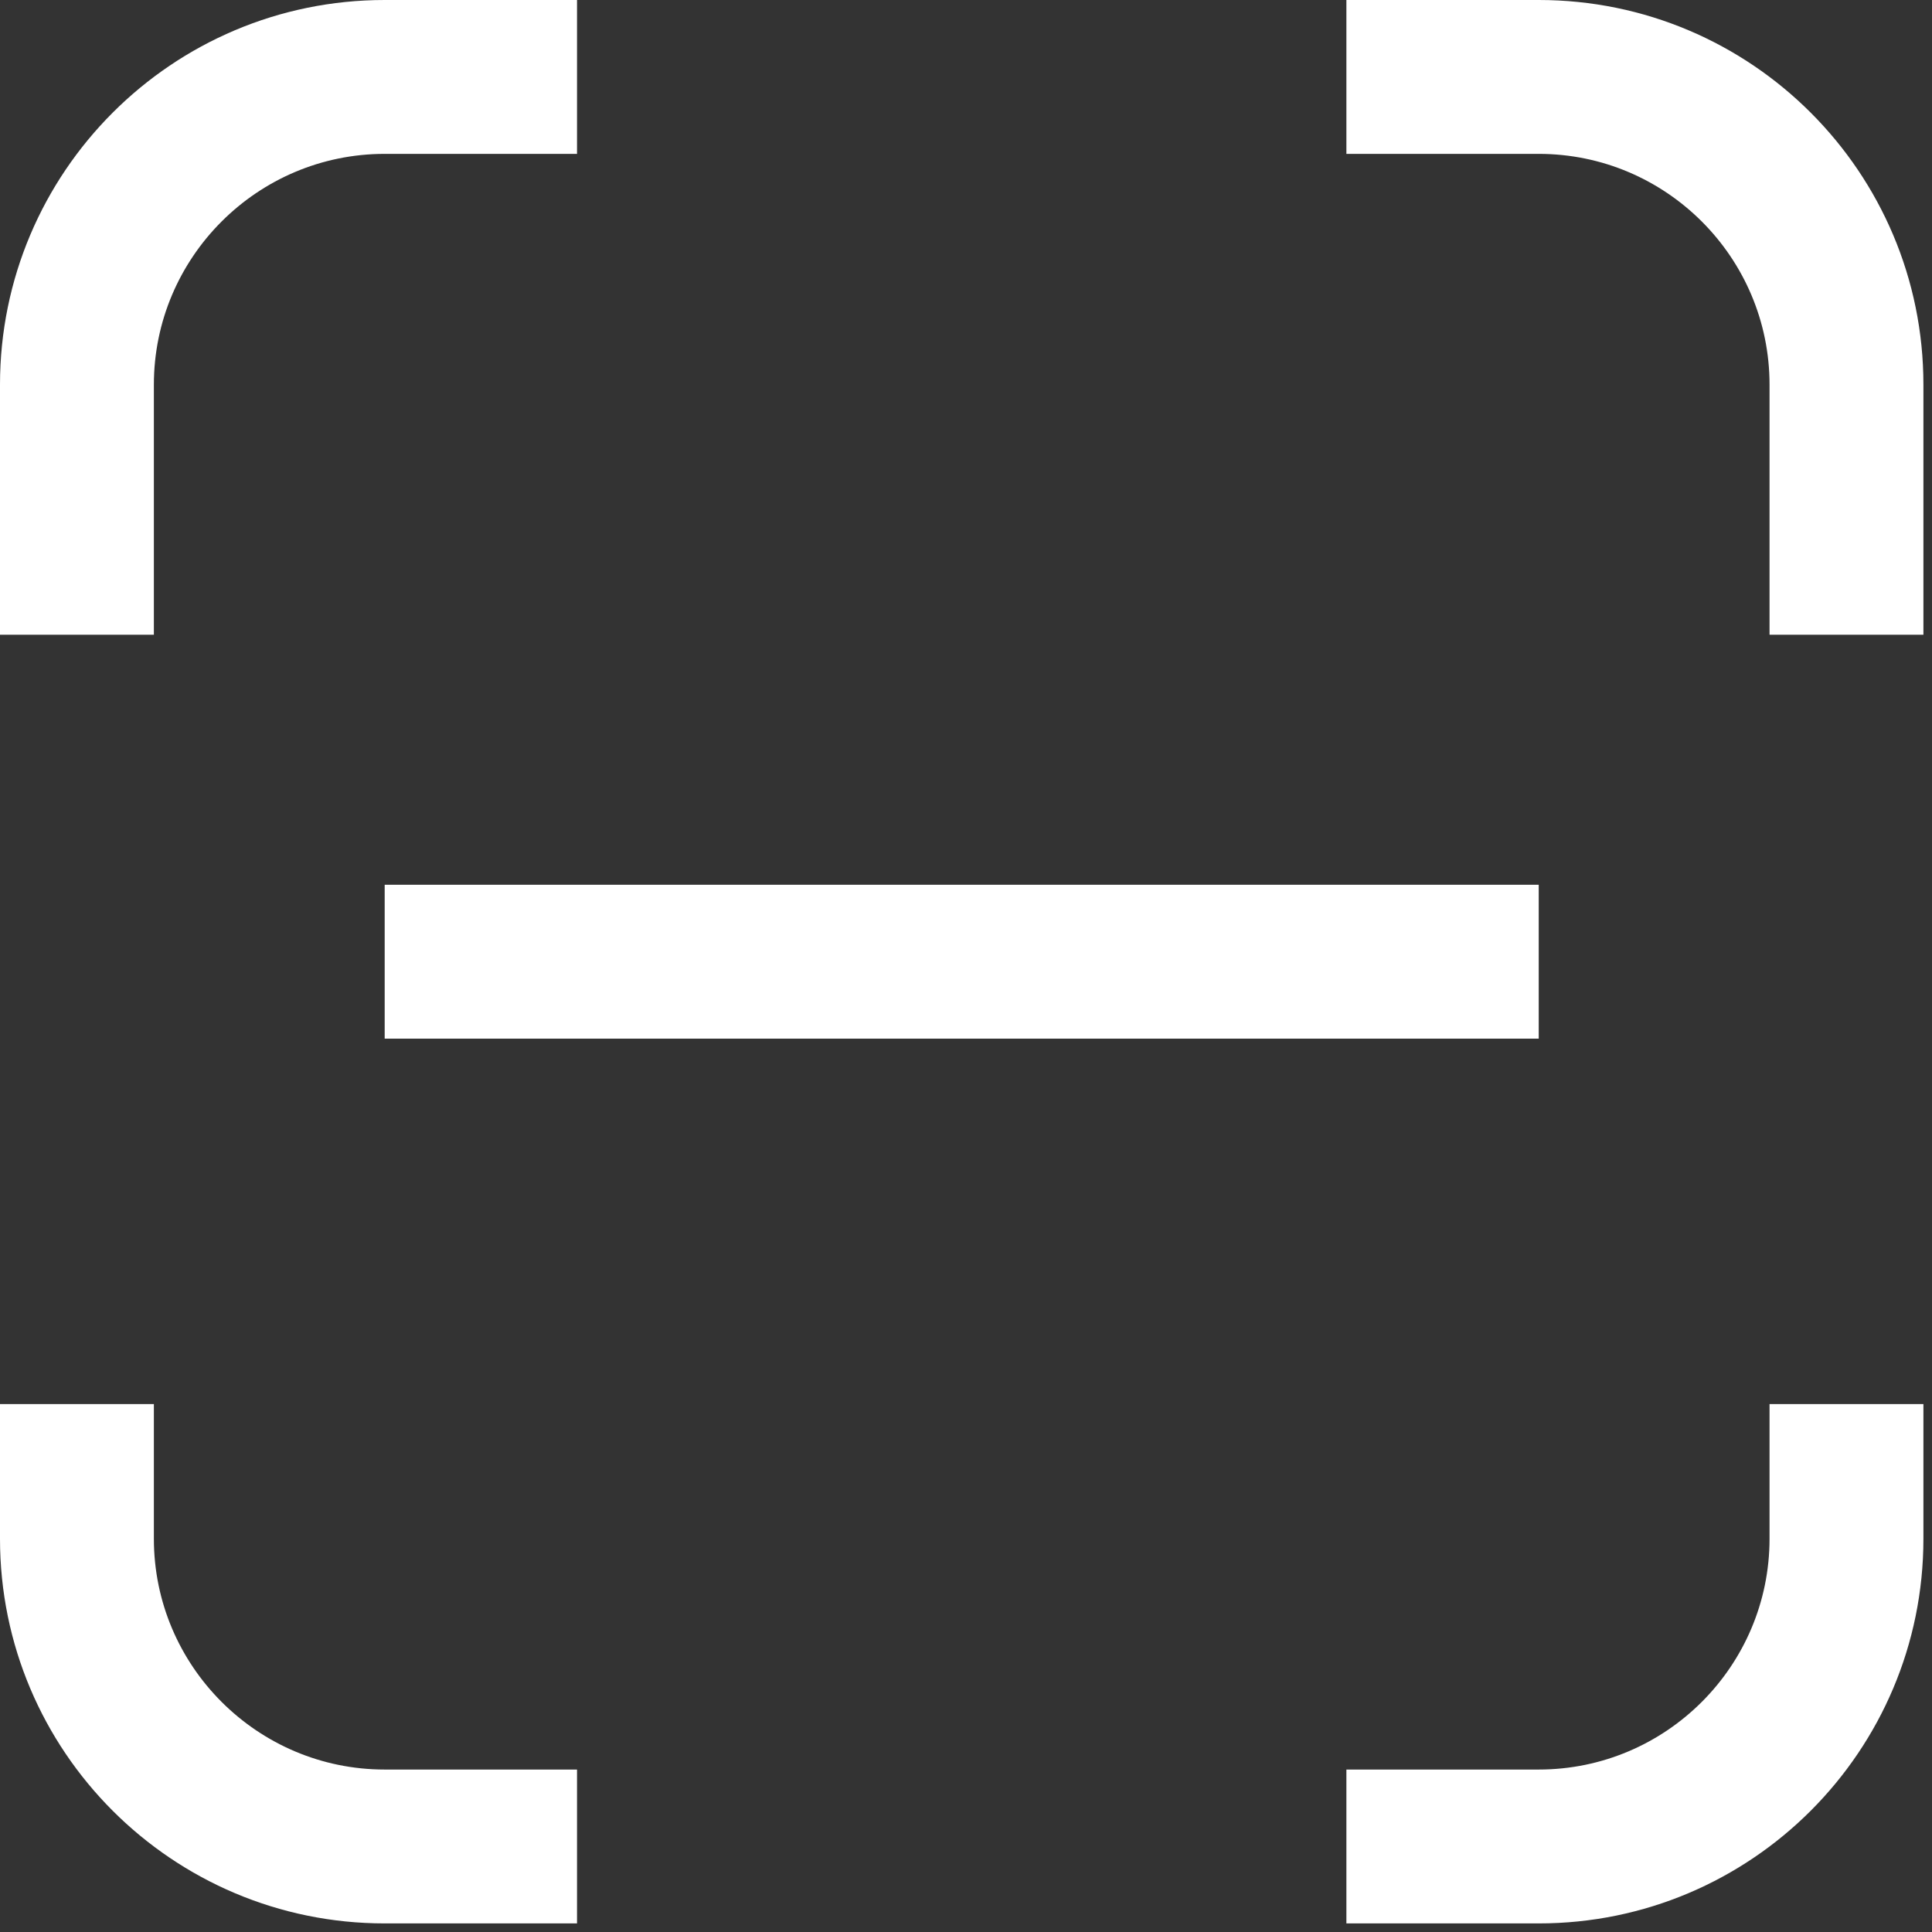 <?xml version="1.0" encoding="UTF-8"?>
<svg width="45px" height="45px" viewBox="0 0 45 45" version="1.1" xmlns="http://www.w3.org/2000/svg" xmlns:xlink="http://www.w3.org/1999/xlink">
    <rect x="0" y="0" width="45" height="45" fill="#333333" stroke="none"/>
    <!-- Generator: Sketch 59.1 (86144) - https://sketch.com -->
    <title>扫描</title>
    <desc>Created with Sketch.</desc>
    <g id="页面-1" stroke="none" stroke-width="1" fill="none" fill-rule="evenodd">
        <g id="代理赚钱备份-3" transform="translate(-158, -446)" fill-rule="nonzero">
            <g id="扫描" transform="translate(158, 446)">
                <rect id="矩形" fill="#000000" opacity="0" x="0" y="0" width="44.8" height="44.8"></rect>
                <path d="M8.96,20.608 L35.84,20.608 L35.84,24.192 L8.96,24.192 L8.96,20.608 Z M35.84,0 L31.36,0 L31.36,3.584 L35.84,3.584 C38.804,3.584 41.216,5.996 41.216,8.96 L41.216,14.784 L44.8,14.784 L44.8,8.96 C44.8,4.012 40.788,0 35.84,0 Z M3.584,8.96 C3.584,5.996 5.996,3.584 8.96,3.584 L13.44,3.584 L13.44,0 L8.96,0 C4.012,0 0,4.012 0,8.96 L0,14.784 L3.584,14.784 L3.584,8.96 Z M3.584,35.84 L3.584,32.704 L0,32.704 L0,35.84 C0,40.788 4.012,44.8 8.96,44.8 L13.44,44.8 L13.44,41.216 L8.96,41.216 C5.996,41.216 3.584,38.804 3.584,35.84 L3.584,35.84 Z M41.216,35.84 C41.216,38.804 38.804,41.216 35.84,41.216 L31.36,41.216 L31.36,44.8 L35.84,44.8 C40.788,44.8 44.8,40.788 44.8,35.84 L44.8,32.704 L41.216,32.704 L41.216,35.84 L41.216,35.84 Z" id="形状" fill="#FFFFFF"></path>
            </g>
        </g>
    </g>
</svg>